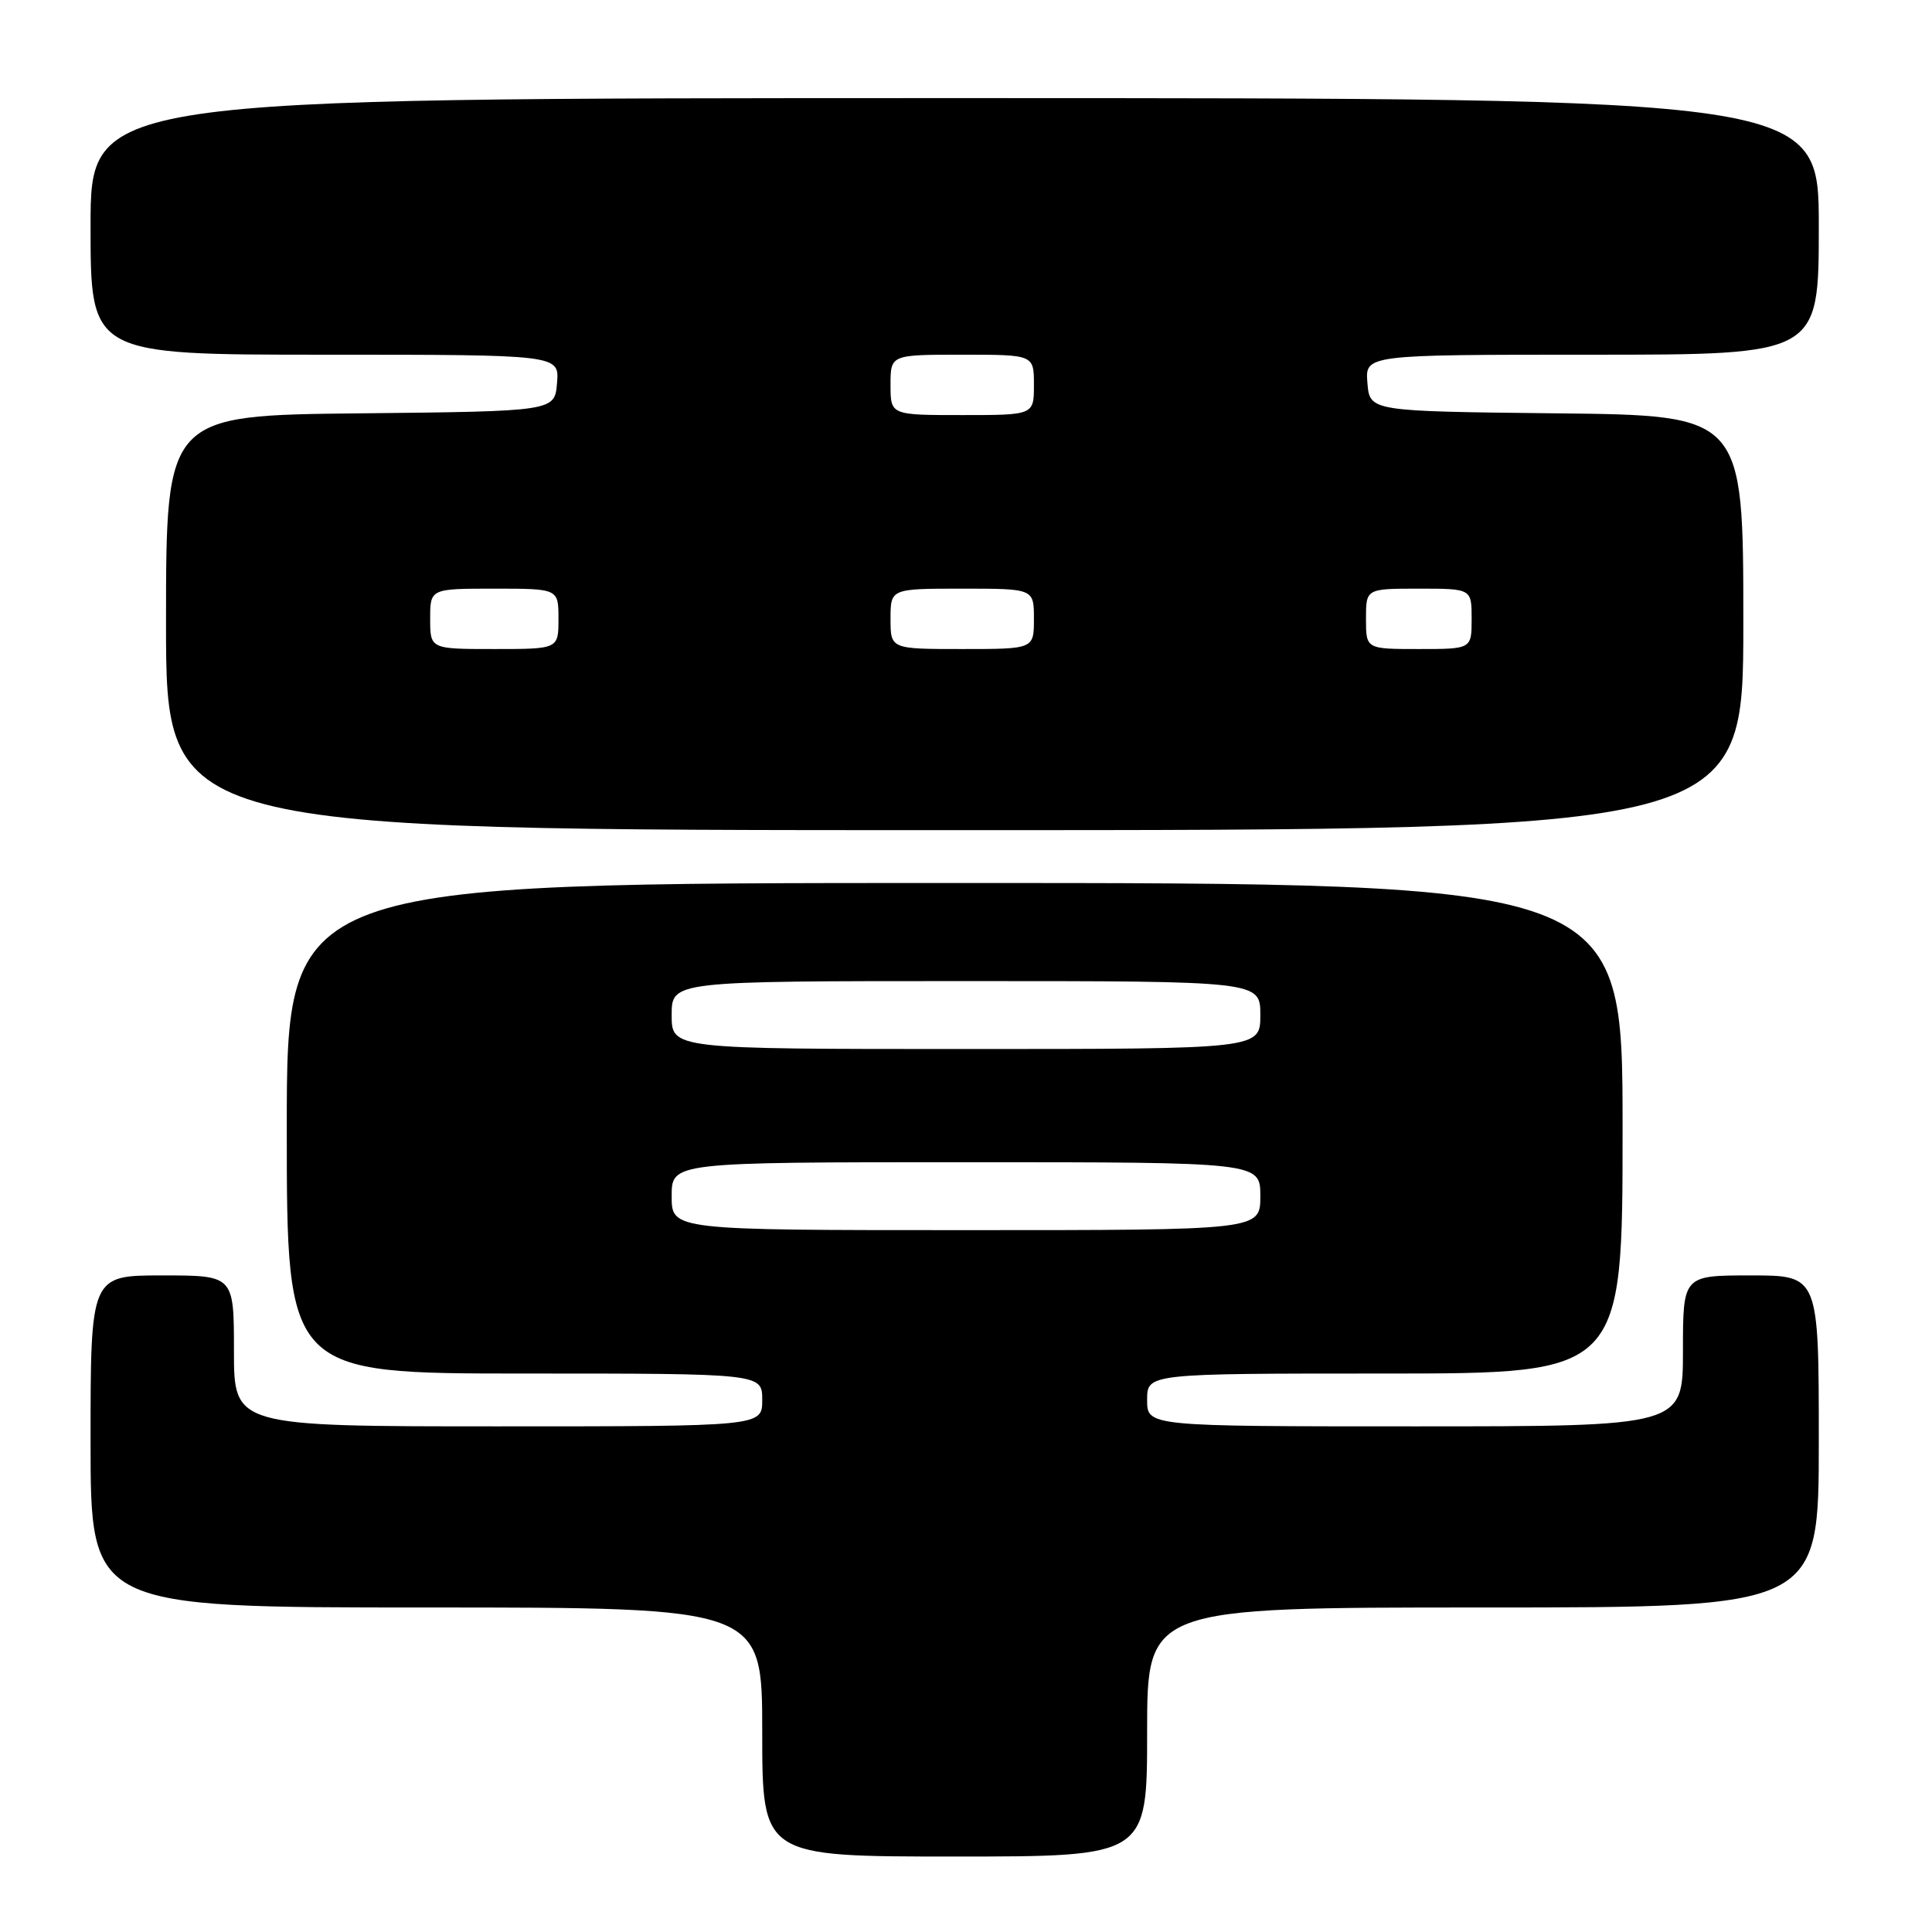 <?xml version="1.0" encoding="UTF-8" standalone="no"?>
<!DOCTYPE svg PUBLIC "-//W3C//DTD SVG 1.1//EN" "http://www.w3.org/Graphics/SVG/1.1/DTD/svg11.dtd" >
<svg xmlns="http://www.w3.org/2000/svg" xmlns:xlink="http://www.w3.org/1999/xlink" version="1.1" viewBox="0 0 256 256">
 <g >
 <path fill="currentColor"
d=" M 152.00 229.50 C 152.00 213.00 152.00 213.00 196.50 213.00 C 241.00 213.00 241.00 213.00 241.00 191.00 C 241.00 169.00 241.00 169.00 232.00 169.00 C 223.00 169.00 223.00 169.00 223.00 179.00 C 223.00 189.00 223.00 189.00 187.50 189.00 C 152.00 189.00 152.00 189.00 152.00 185.50 C 152.00 182.00 152.00 182.00 183.50 182.00 C 215.00 182.00 215.00 182.00 215.00 149.50 C 215.00 117.00 215.00 117.00 126.50 117.00 C 38.00 117.00 38.00 117.00 38.00 149.50 C 38.00 182.00 38.00 182.00 69.50 182.00 C 101.00 182.00 101.00 182.00 101.00 185.50 C 101.00 189.00 101.00 189.00 66.00 189.00 C 31.00 189.00 31.00 189.00 31.00 179.00 C 31.00 169.00 31.00 169.00 21.50 169.00 C 12.00 169.00 12.00 169.00 12.00 191.00 C 12.00 213.00 12.00 213.00 56.50 213.00 C 101.00 213.00 101.00 213.00 101.00 229.50 C 101.00 246.00 101.00 246.00 126.50 246.00 C 152.00 246.00 152.00 246.00 152.00 229.50 Z  M 231.00 82.52 C 231.00 55.03 231.00 55.03 206.25 54.77 C 181.50 54.50 181.50 54.50 181.19 50.75 C 180.88 47.00 180.88 47.00 210.94 47.00 C 241.00 47.00 241.00 47.00 241.00 30.00 C 241.00 13.00 241.00 13.00 126.50 13.00 C 12.00 13.00 12.00 13.00 12.00 30.00 C 12.00 47.00 12.00 47.00 43.06 47.00 C 74.12 47.00 74.12 47.00 73.81 50.75 C 73.50 54.50 73.50 54.50 47.75 54.77 C 22.00 55.03 22.00 55.03 22.00 82.52 C 22.00 110.00 22.00 110.00 126.50 110.00 C 231.00 110.00 231.00 110.00 231.00 82.52 Z  M 89.00 158.50 C 89.00 154.00 89.00 154.00 128.00 154.00 C 167.00 154.00 167.00 154.00 167.00 158.50 C 167.00 163.00 167.00 163.00 128.00 163.00 C 89.00 163.00 89.00 163.00 89.00 158.50 Z  M 89.00 134.50 C 89.00 130.00 89.00 130.00 128.00 130.00 C 167.00 130.00 167.00 130.00 167.00 134.50 C 167.00 139.00 167.00 139.00 128.00 139.00 C 89.00 139.00 89.00 139.00 89.00 134.50 Z  M 57.00 82.00 C 57.00 78.00 57.00 78.00 65.50 78.00 C 74.00 78.00 74.00 78.00 74.00 82.00 C 74.00 86.00 74.00 86.00 65.50 86.00 C 57.00 86.00 57.00 86.00 57.00 82.00 Z  M 118.00 82.00 C 118.00 78.00 118.00 78.00 127.50 78.00 C 137.00 78.00 137.00 78.00 137.00 82.00 C 137.00 86.00 137.00 86.00 127.50 86.00 C 118.00 86.00 118.00 86.00 118.00 82.00 Z  M 181.00 82.00 C 181.00 78.00 181.00 78.00 188.00 78.00 C 195.00 78.00 195.00 78.00 195.00 82.00 C 195.00 86.00 195.00 86.00 188.00 86.00 C 181.00 86.00 181.00 86.00 181.00 82.00 Z  M 118.00 51.00 C 118.00 47.00 118.00 47.00 127.50 47.00 C 137.00 47.00 137.00 47.00 137.00 51.00 C 137.00 55.00 137.00 55.00 127.50 55.00 C 118.00 55.00 118.00 55.00 118.00 51.00 Z "/>
</g>
</svg>